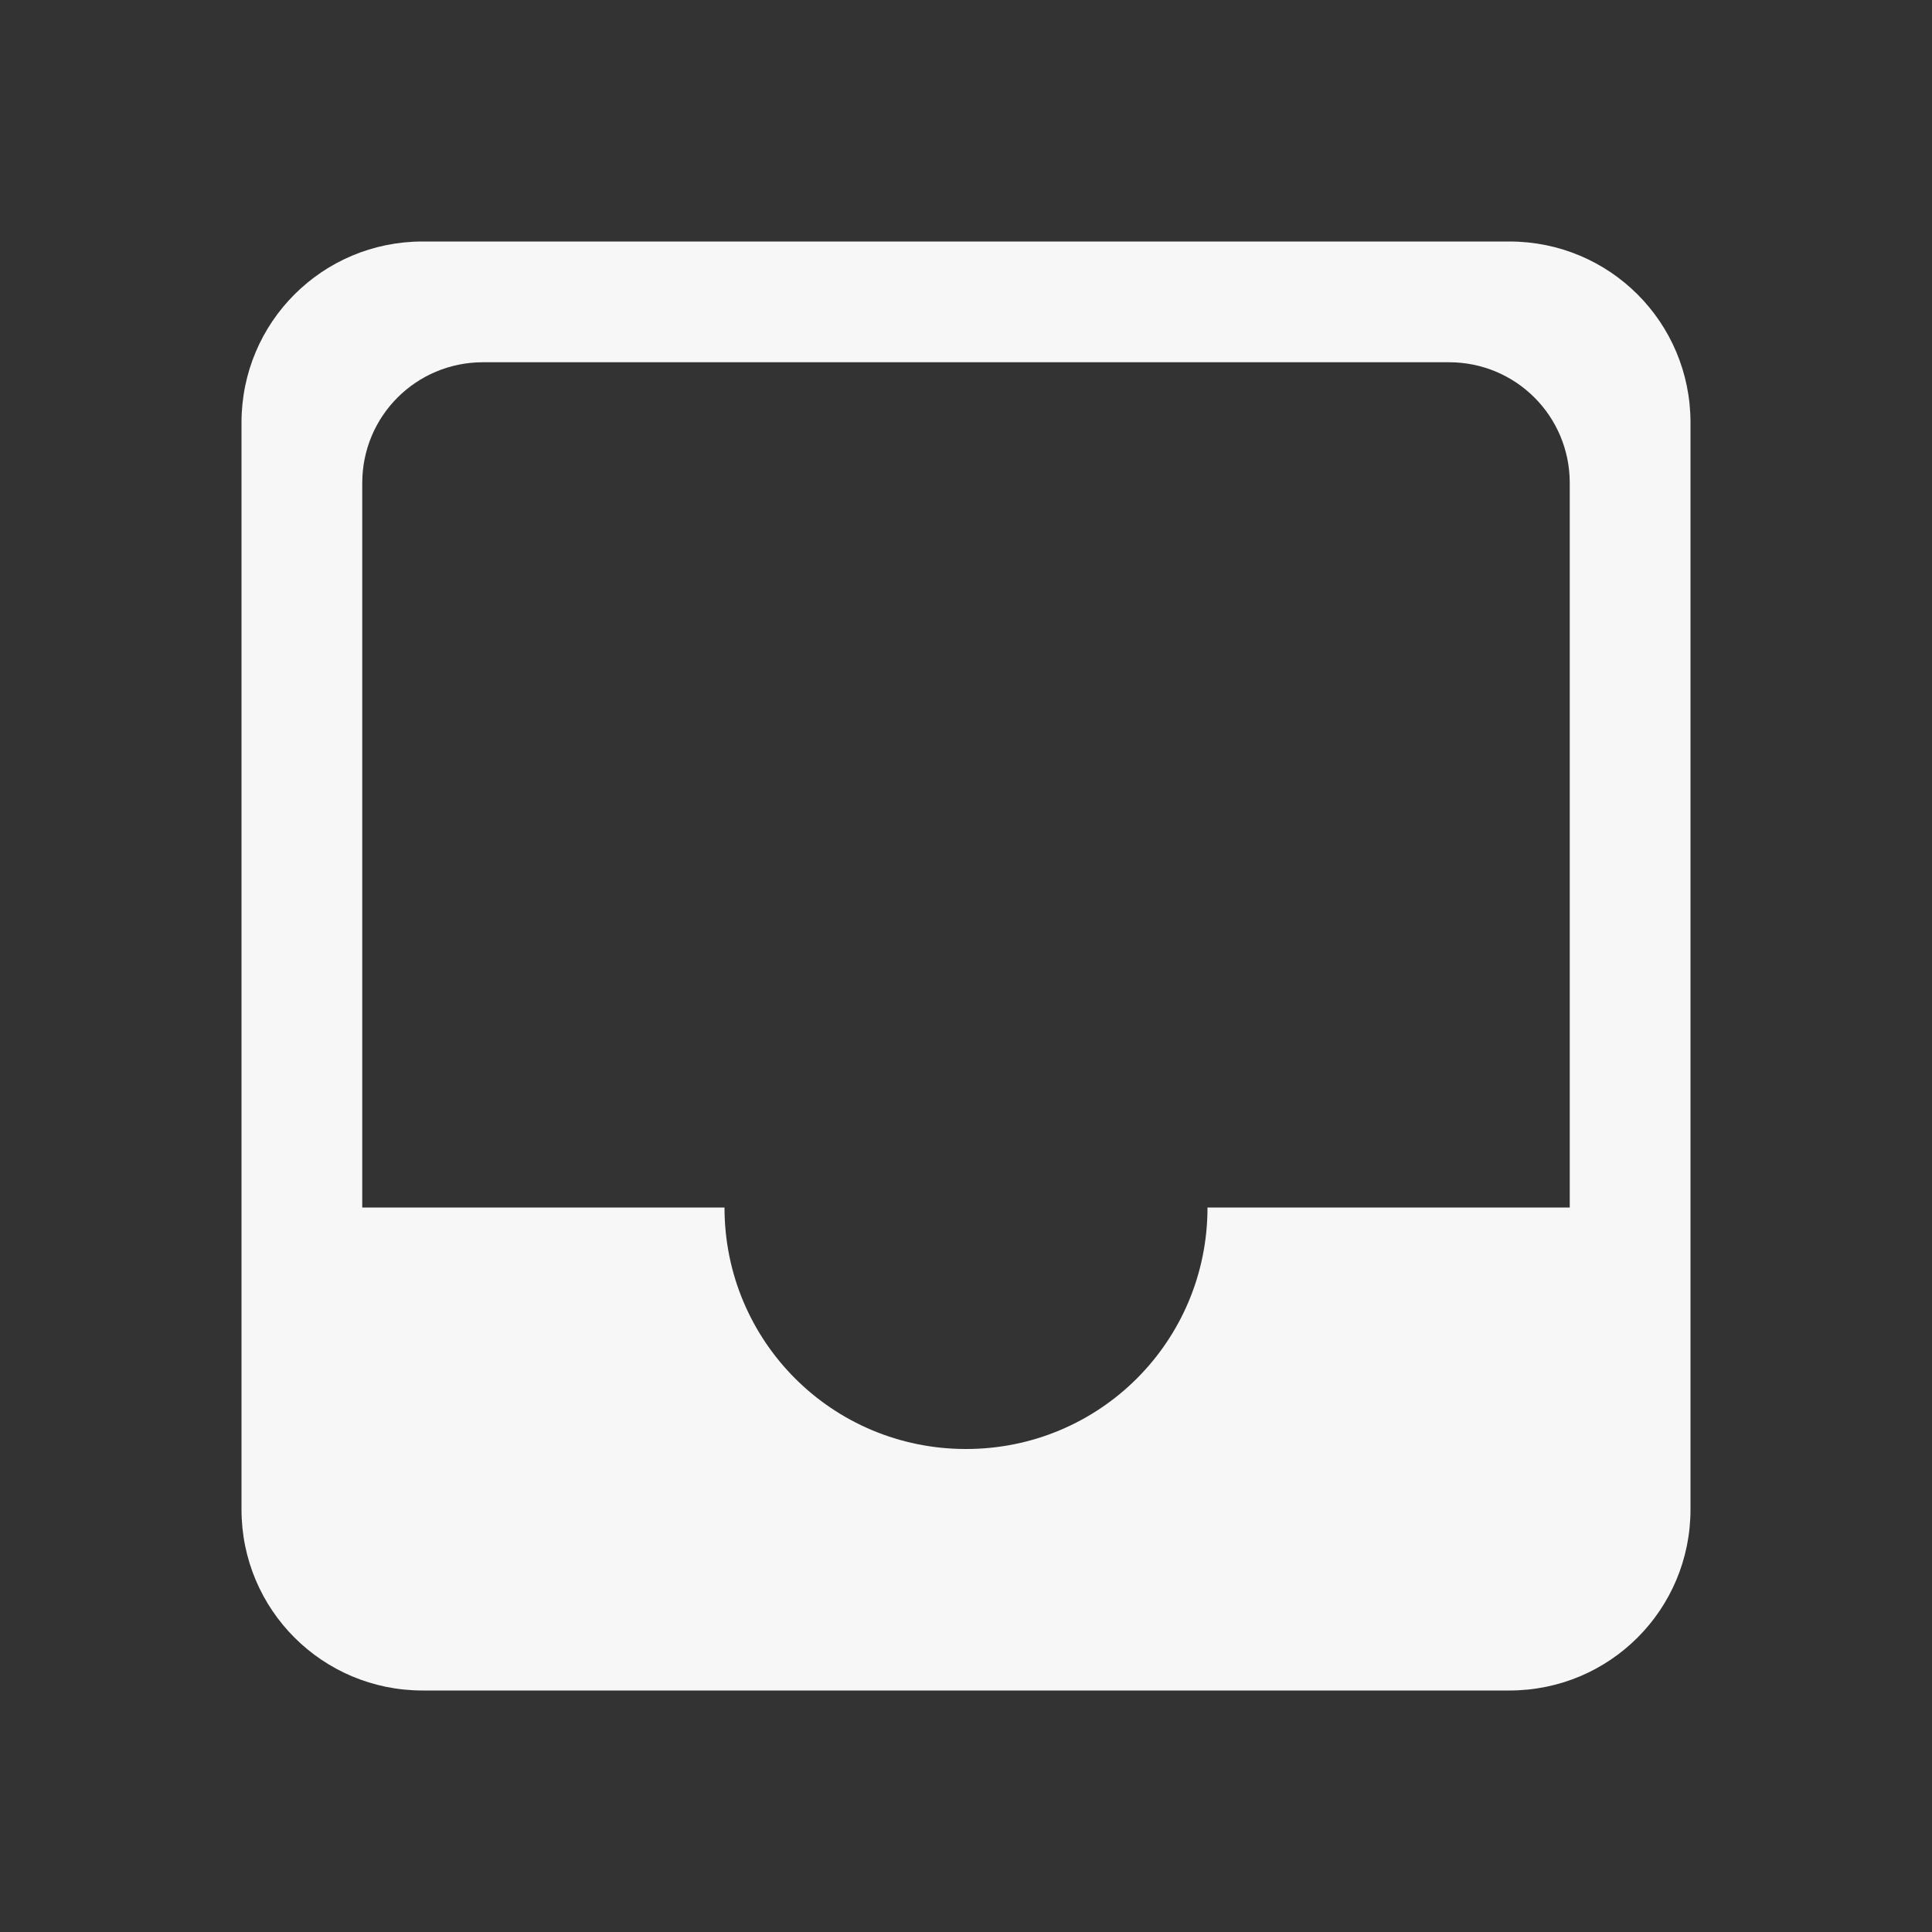 <svg height='16' width='16' xmlns='http://www.w3.org/2000/svg'>
    <rect width="100%" height="100%" fill="#333333" stroke="none"/>
    <g color='#F7F7F7' transform='translate(-1233 315)'>
        
        <path d='M1236.5-313c-.83 0-1.5.669-1.5 1.5v9c0 .831.67 1.5 1.5 1.5h9c.831 0 1.5-.669 1.5-1.5v-9c0-.831-.669-1.5-1.5-1.5h-2.5zm.5 1h8c.554 0 1 .446 1 1v6h-3c0 1.108-.892 2-2 2s-2-.892-2-2h-3v-6c0-.554.446-1 1-1z' fill='#F7F7F7' overflow='visible' style='marker:none'/>
    </g>
</svg>
